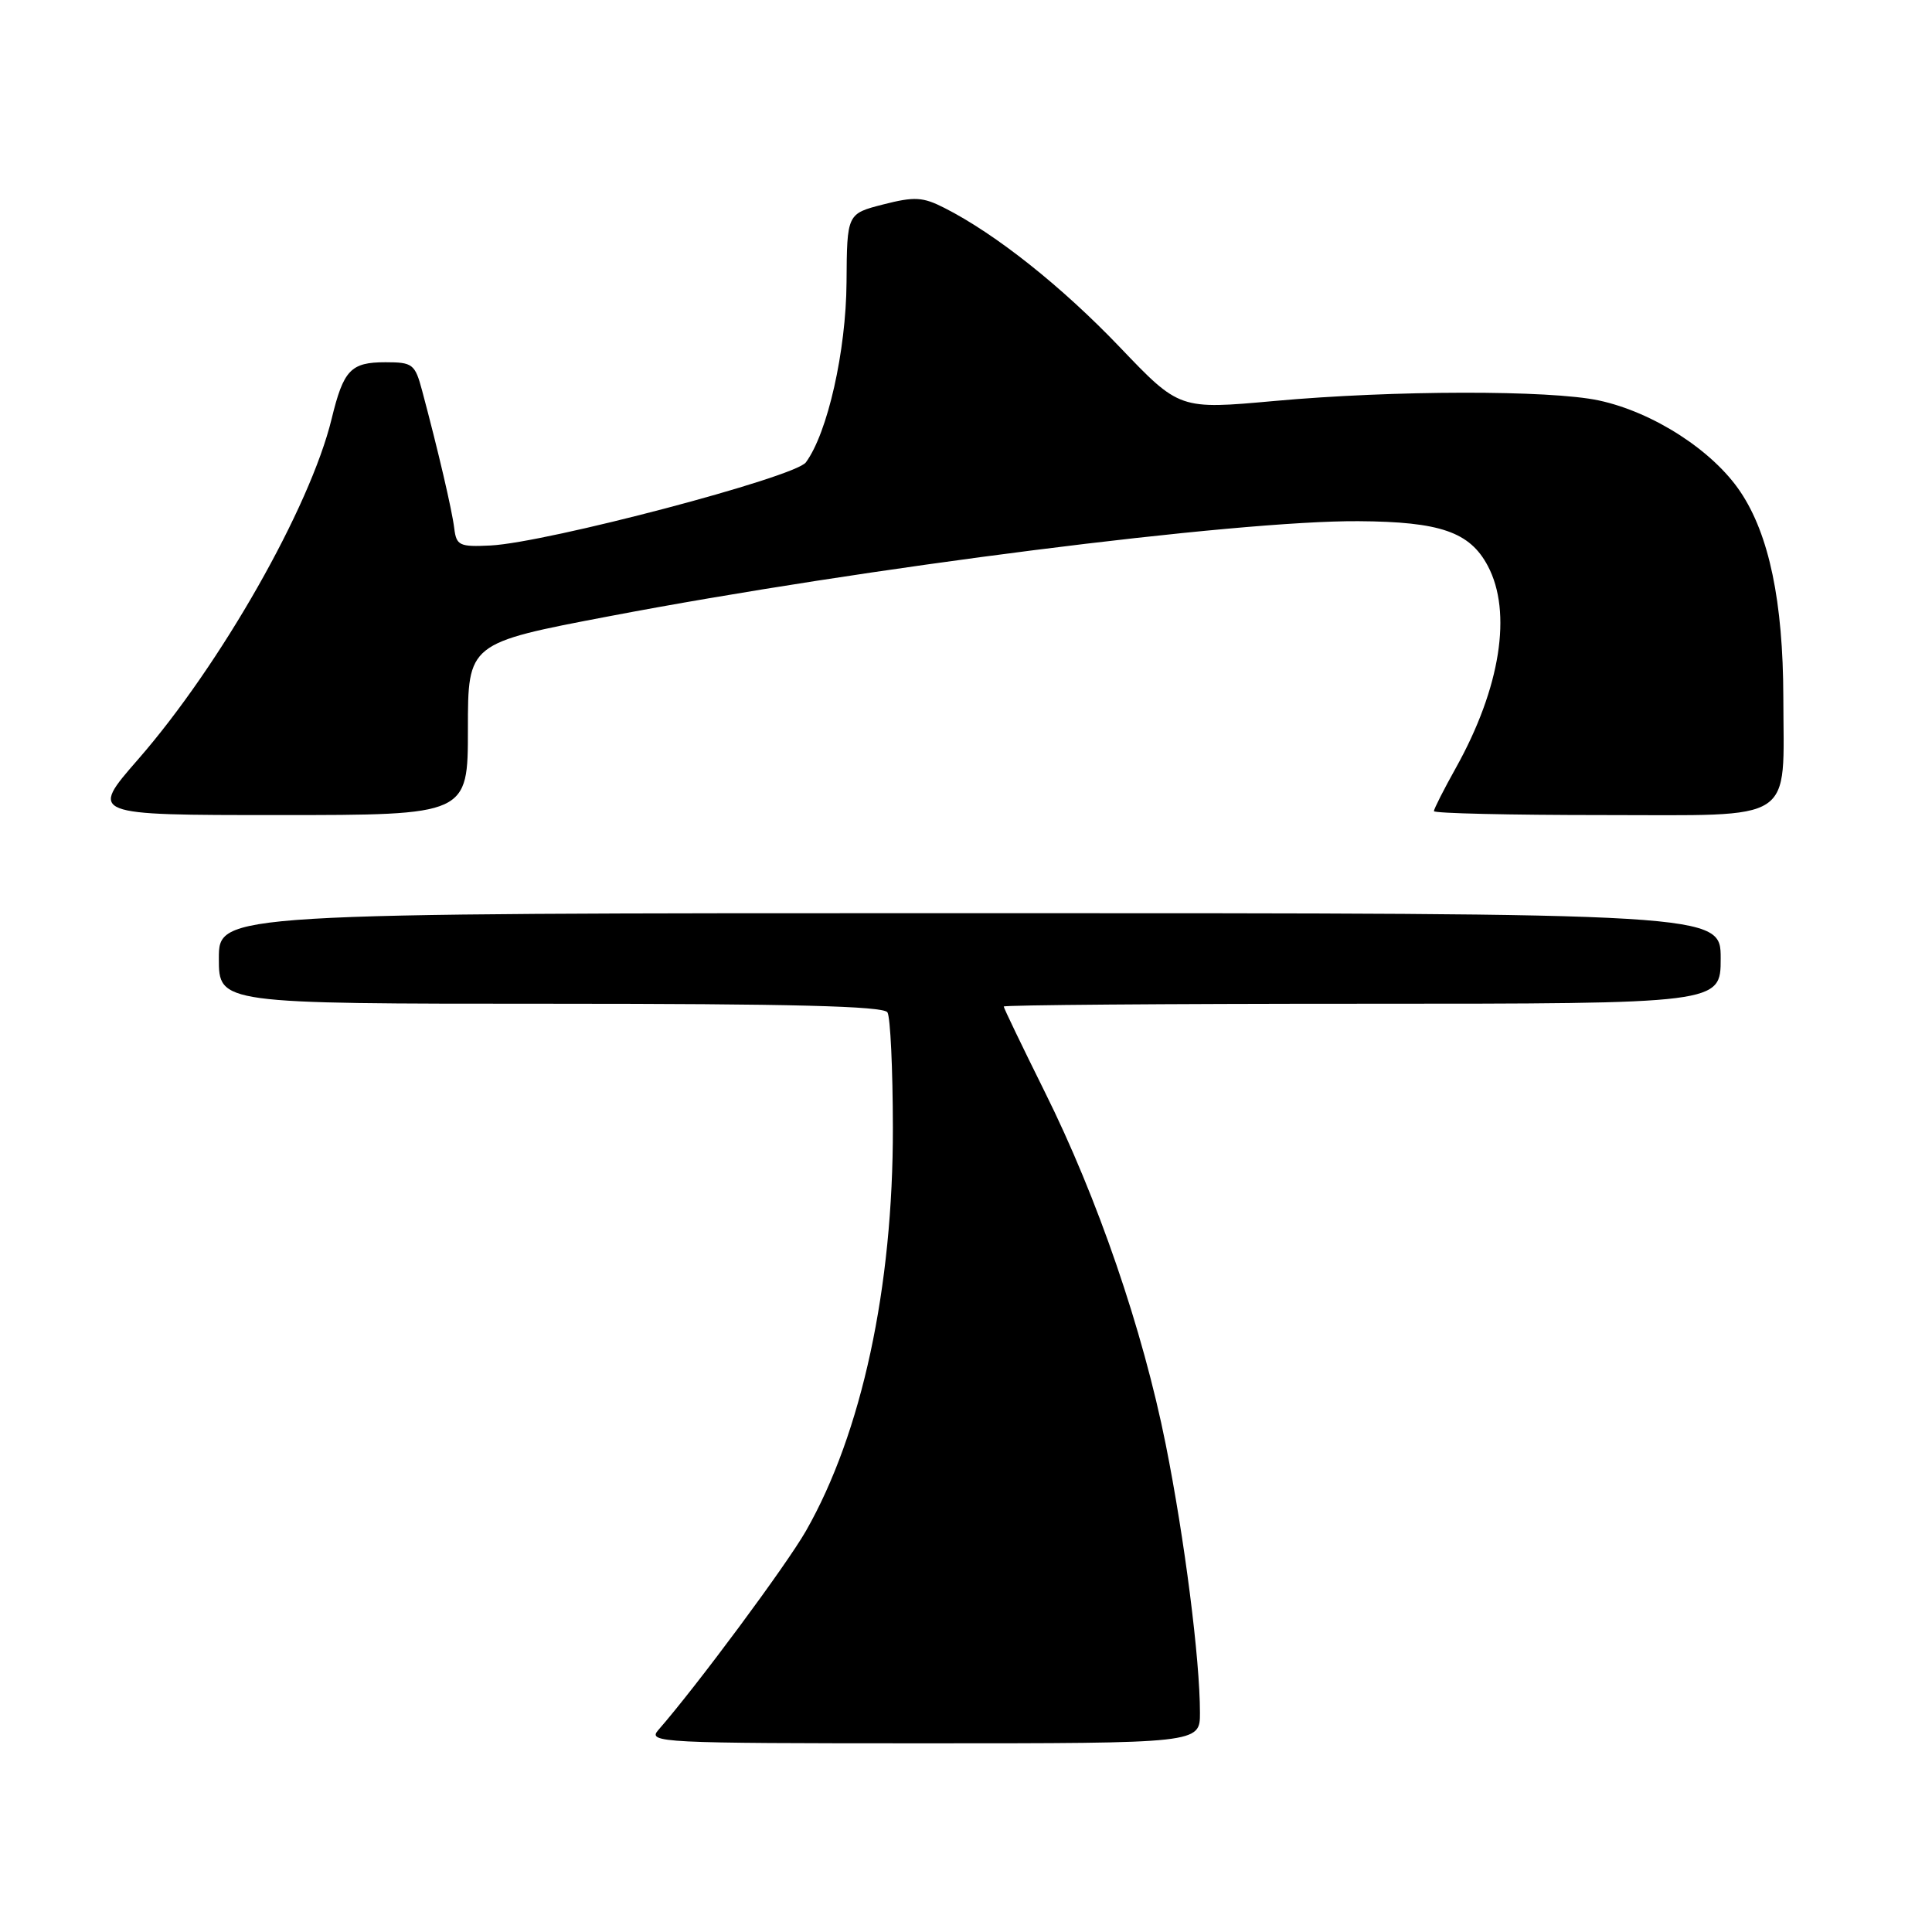 <?xml version="1.0" encoding="UTF-8" standalone="no"?>
<!DOCTYPE svg PUBLIC "-//W3C//DTD SVG 1.1//EN" "http://www.w3.org/Graphics/SVG/1.1/DTD/svg11.dtd" >
<svg xmlns="http://www.w3.org/2000/svg" xmlns:xlink="http://www.w3.org/1999/xlink" version="1.1" viewBox="0 0 256 256">
 <g >
 <path fill="currentColor"
d=" M 159.00 226.96 C 159.00 219.84 156.96 203.86 154.46 191.37 C 151.42 176.18 145.44 158.73 138.41 144.62 C 135.44 138.63 133.00 133.57 133.00 133.37 C 133.00 133.17 154.38 133.00 180.50 133.00 C 228.00 133.00 228.00 133.00 228.00 127.00 C 228.00 121.00 228.00 121.00 128.50 121.00 C 29.00 121.00 29.00 121.00 29.00 127.00 C 29.00 133.00 29.00 133.00 72.94 133.00 C 104.79 133.00 117.08 133.31 117.59 134.14 C 117.98 134.77 118.30 141.63 118.31 149.39 C 118.35 170.61 114.18 189.92 106.79 202.86 C 104.19 207.41 92.30 223.44 87.22 229.25 C 85.77 230.91 87.52 231.00 122.35 231.00 C 159.00 231.00 159.00 231.00 159.00 226.96 Z  M 62.00 96.61 C 62.00 85.22 62.00 85.22 80.75 81.65 C 114.49 75.22 163.88 68.95 180.00 69.06 C 190.83 69.13 194.75 70.48 197.14 74.98 C 200.40 81.11 198.82 91.15 192.92 101.73 C 191.31 104.61 190.00 107.20 190.00 107.48 C 190.00 107.77 200.09 108.00 212.42 108.00 C 238.27 108.00 236.33 109.27 236.30 92.38 C 236.27 79.71 234.42 70.85 230.62 65.18 C 226.96 59.70 219.06 54.61 211.85 53.06 C 205.34 51.67 184.66 51.70 168.89 53.13 C 156.28 54.27 156.28 54.27 148.39 46.01 C 140.71 37.97 131.94 31.00 125.16 27.56 C 122.28 26.09 121.18 26.03 117.03 27.09 C 112.23 28.32 112.23 28.32 112.17 37.41 C 112.11 46.50 109.66 57.37 106.78 61.27 C 105.32 63.24 72.46 71.90 65.00 72.28 C 60.88 72.48 60.47 72.29 60.19 70.00 C 59.90 67.61 58.07 59.75 55.93 51.75 C 54.99 48.24 54.68 48.00 51.08 48.00 C 46.47 48.00 45.52 49.01 43.94 55.51 C 41.09 67.23 29.25 88.07 18.29 100.63 C 11.86 108.00 11.86 108.00 36.93 108.00 C 62.00 108.00 62.00 108.00 62.00 96.61 Z "/>
</g>
</svg>